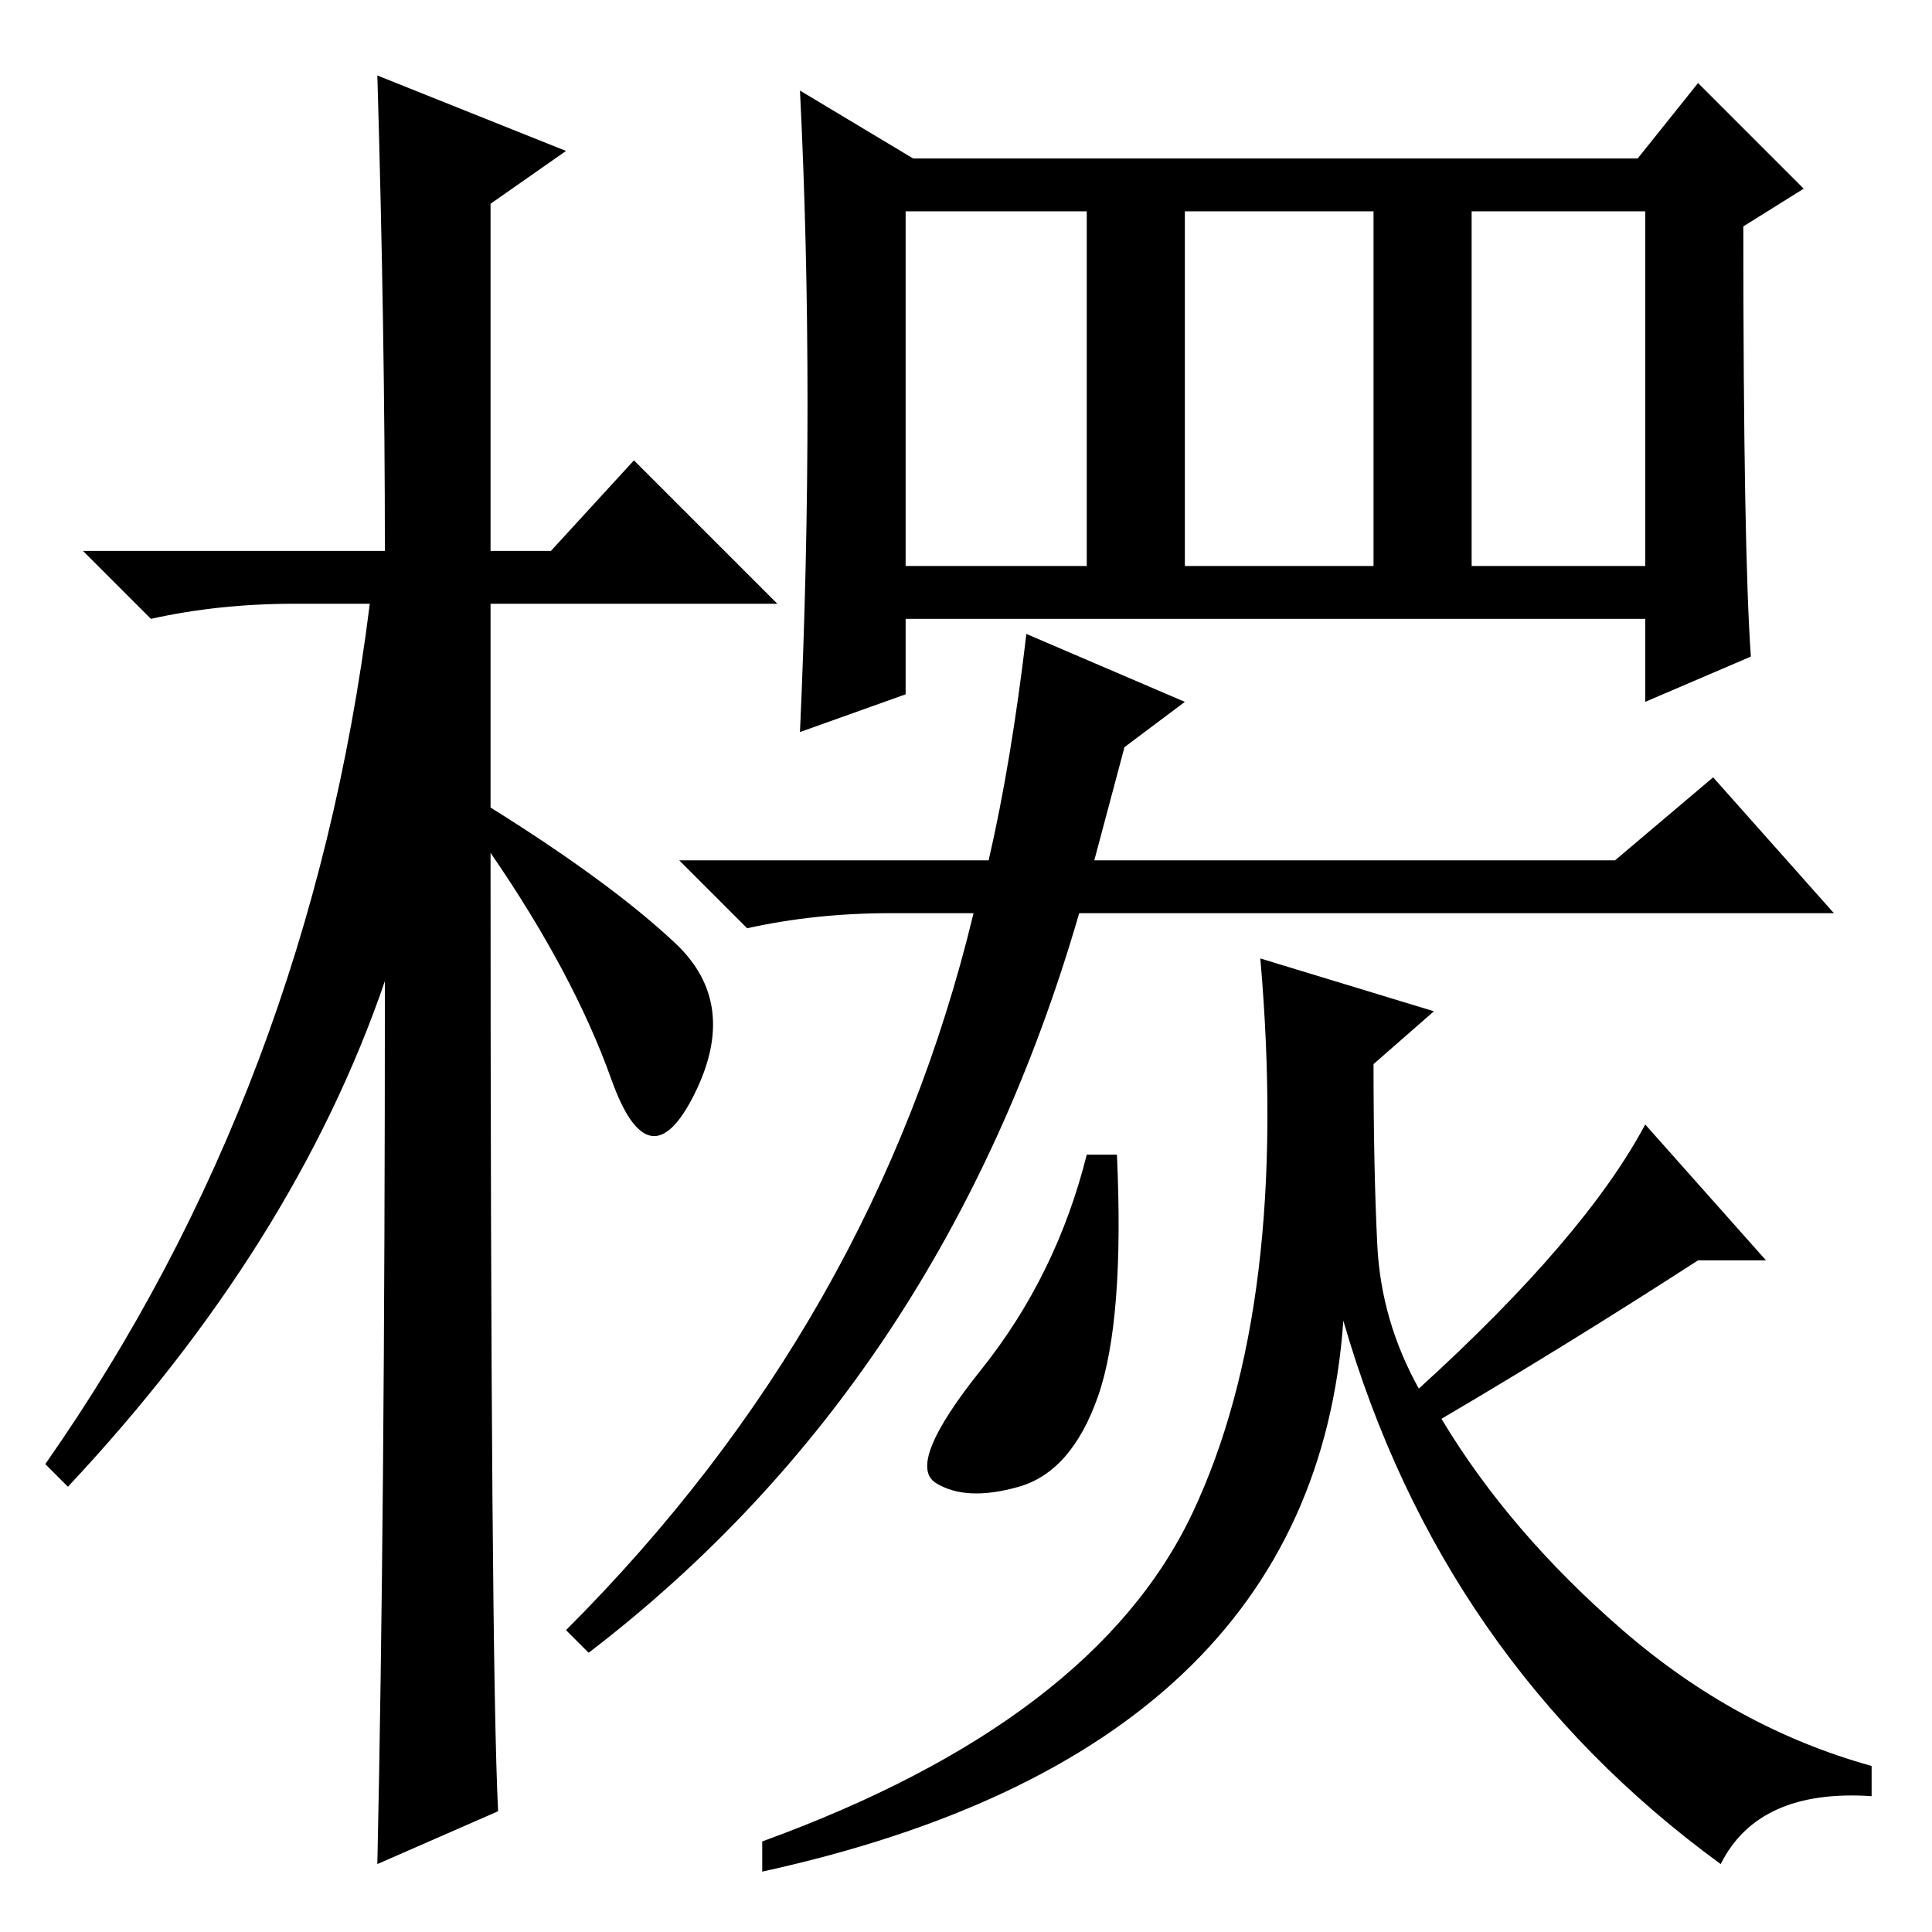 <?xml version="1.0" standalone="no"?>
<!DOCTYPE svg PUBLIC "-//W3C//DTD SVG 1.1//EN" "http://www.w3.org/Graphics/SVG/1.1/DTD/svg11.dtd" >
<svg xmlns="http://www.w3.org/2000/svg" xmlns:xlink="http://www.w3.org/1999/xlink" version="1.1" viewBox="0 -36 256 256">
  <g transform="matrix(1 0 0 -1 0 220)">
   <path fill="currentColor"
d="M66 16l-16 -7q1 46 1 117q-12 -35 -42 -67l-3 3q35 50 43 114h-10q-10 0 -19 -2l-9 9h40q0 29 -1 63l25 -10l-10 -7v-46h8l11 12l19 -19h-38v-27q16 -10 24.5 -18t2.5 -20t-11 2t-16 30q0 -107 1 -127zM195 181h23v47h-23v-47zM232 169l-14 -6v11h-98v-10l-14 -5
q1 22 1 43.5t-1 41.5l15 -9h96l8 10l14 -14l-8 -5q0 -43 1 -57zM120 181h24v47h-24v-47zM157 181h25v47h-25v-47zM131 142q3 13 5 30l21 -9l-8 -6l-4 -15h69l13 11l16 -18h-100q-18 -62 -65 -98l-3 3q41 41 54 95h-11q-10 0 -19 -2l-9 9h41zM145.5 71q-3.5 -10 -10.5 -12
t-11 0.5t6 15t14 28.5h4q1 -22 -2.5 -32zM178 81q-4 -57 -77 -73v4q44 16 57 43.5t9 73.5l23 -7l-8 -7q0 -14 0.5 -24t5.5 -19q22 20 30 35l16 -18h-9q-17 -11 -34 -21q9 -15 24 -28t33 -18v-4q-15 1 -20 -9q-37 27 -50 72z" />
  </g>

</svg>
